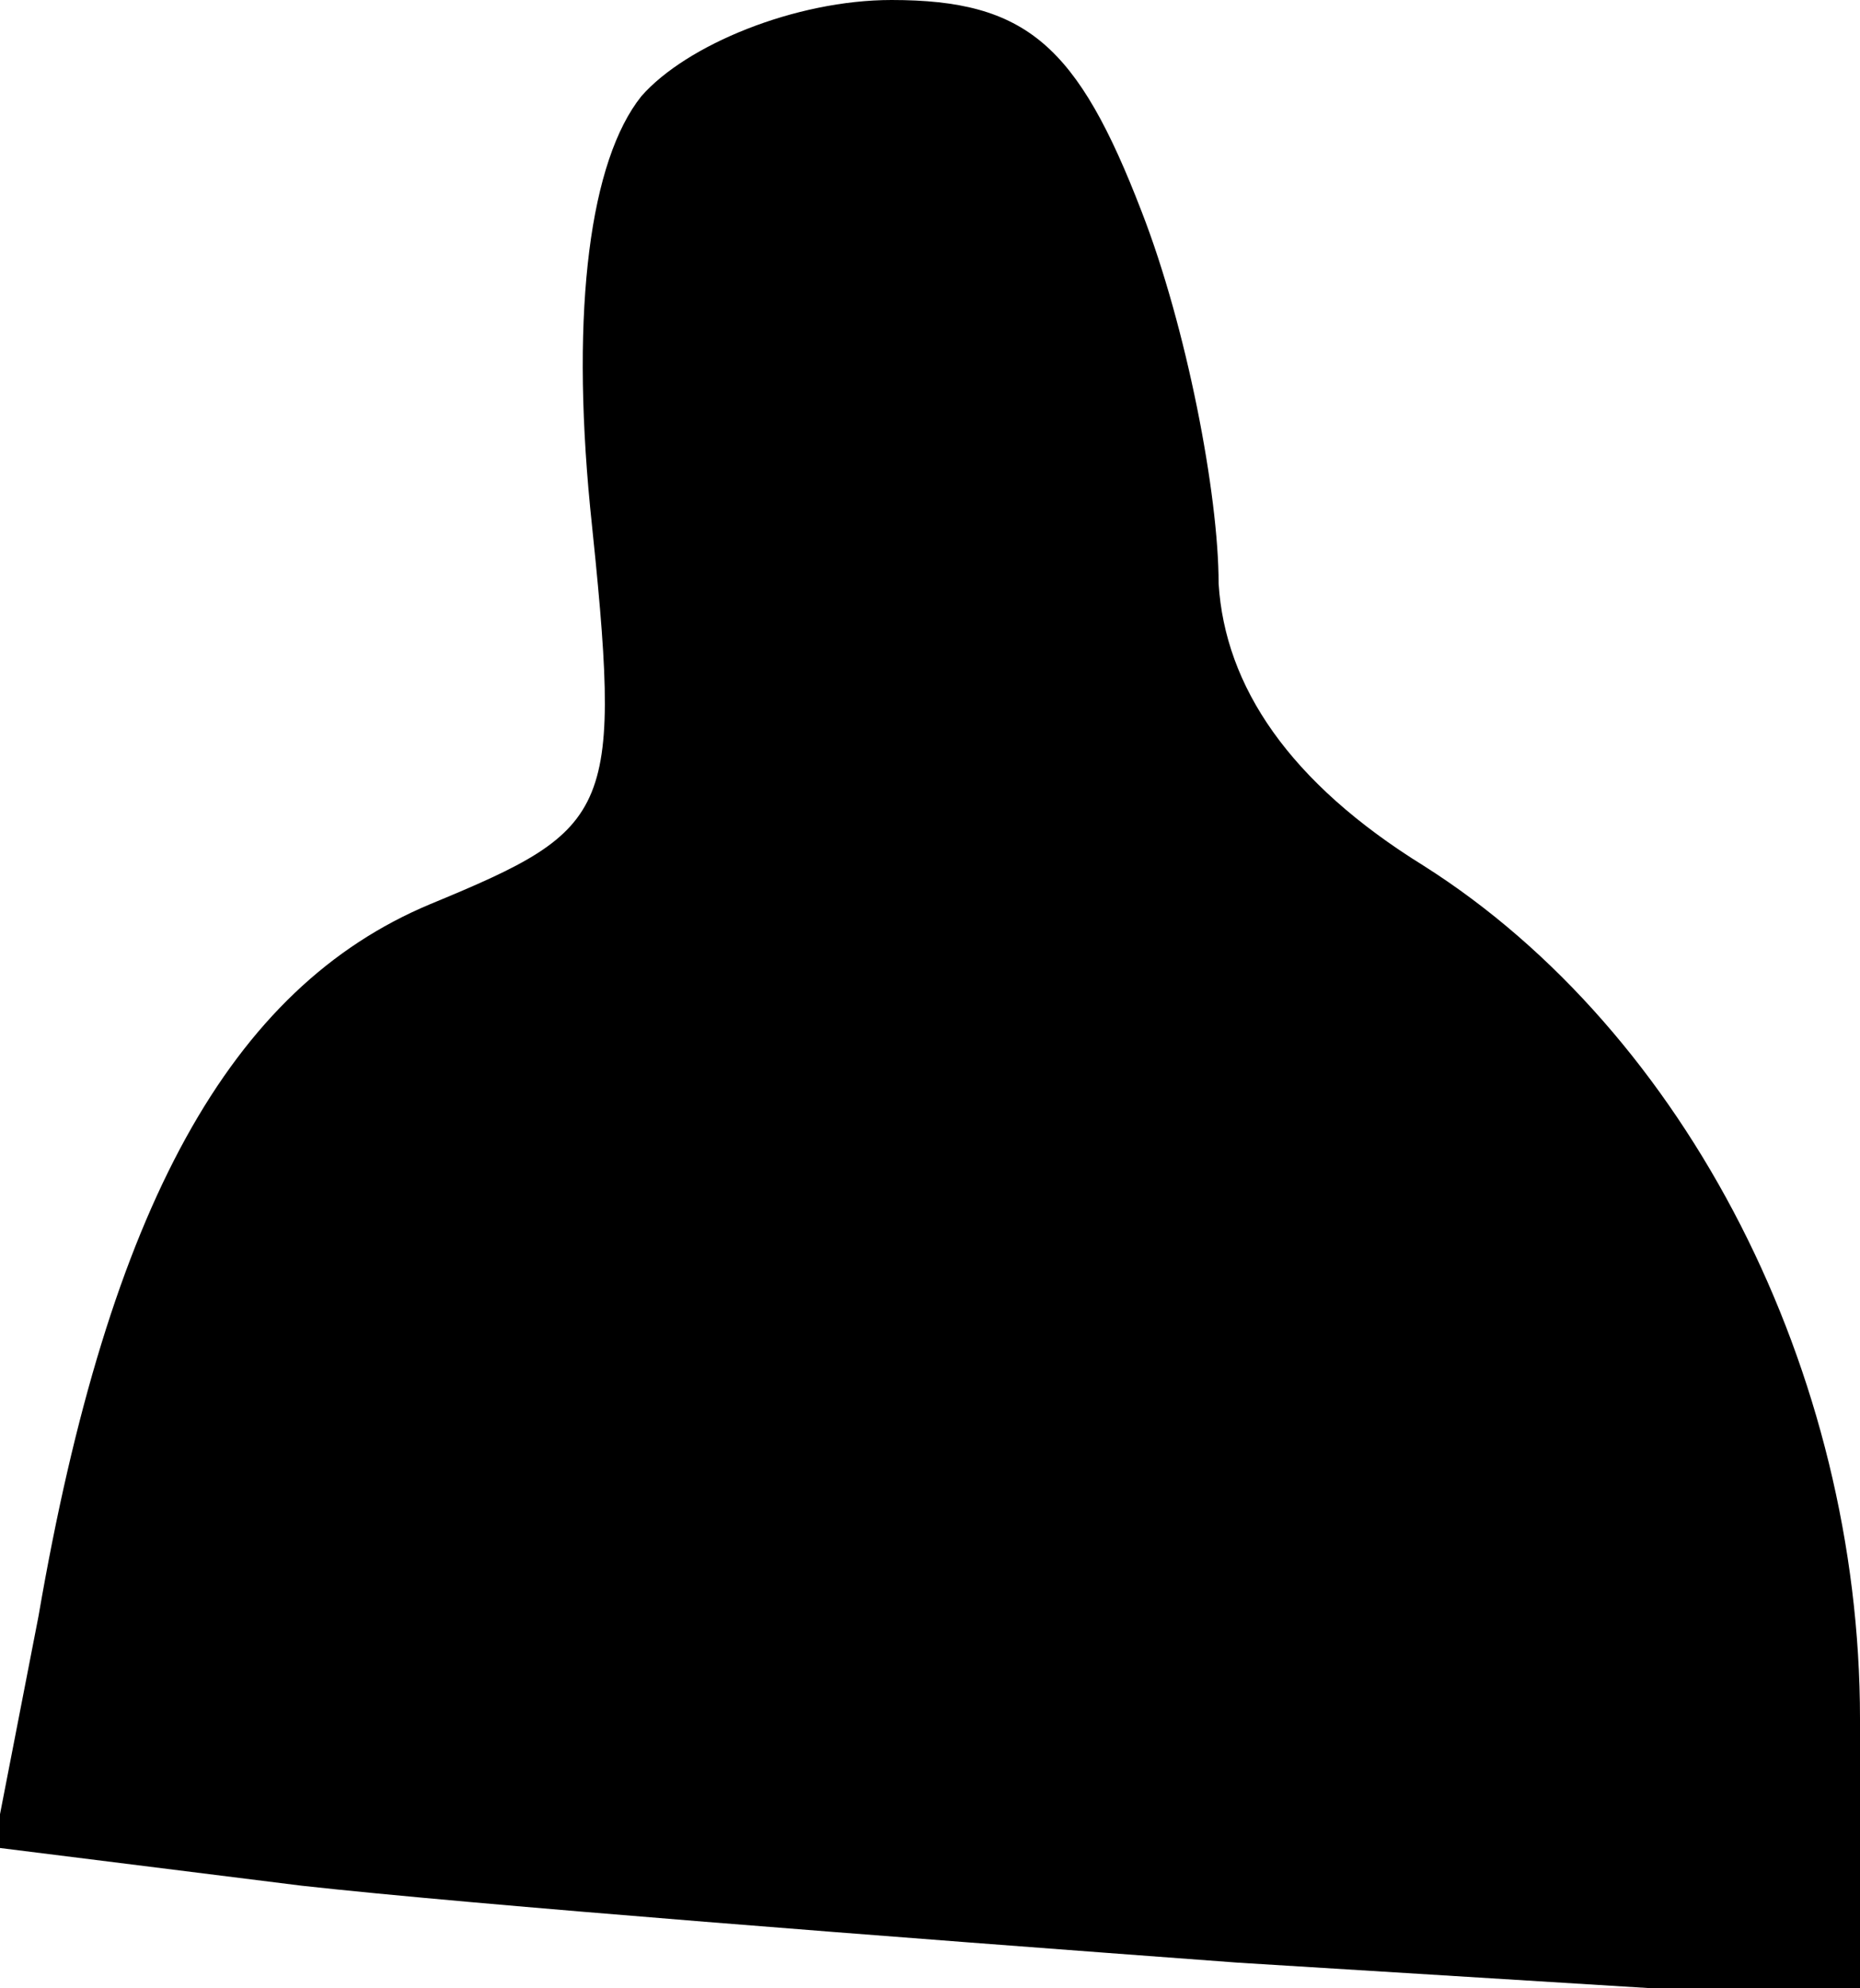 <?xml version="1.0" standalone="no"?>
<!DOCTYPE svg PUBLIC "-//W3C//DTD SVG 20010904//EN"
 "http://www.w3.org/TR/2001/REC-SVG-20010904/DTD/svg10.dtd">
<svg version="1.0" xmlns="http://www.w3.org/2000/svg"
 width="29pt" height="31pt" viewBox="0 0 29 31"
 preserveAspectRatio="xMidYMid meet">
<g transform="translate(0,31) scale(0.1,-0.1)"
fill="#000000" stroke="none">
<path fill="#000000" stroke="none" d="M100 295 c-8 -10 -11 -33 -8 -64 5 -48
4 -50 -25 -62 -31 -13 -50 -47 -61 -111 l-7 -36 48 -6 c27 -3 92 -8 146 -12
l97 -6 0 44 c0 54 -27 107 -68 133 -21 13 -31 28 -32 44 0 14 -5 40 -12 58
-10 26 -18 33 -39 33 -15 0 -32 -7 -39 -15z"/>
</g>
</svg>
